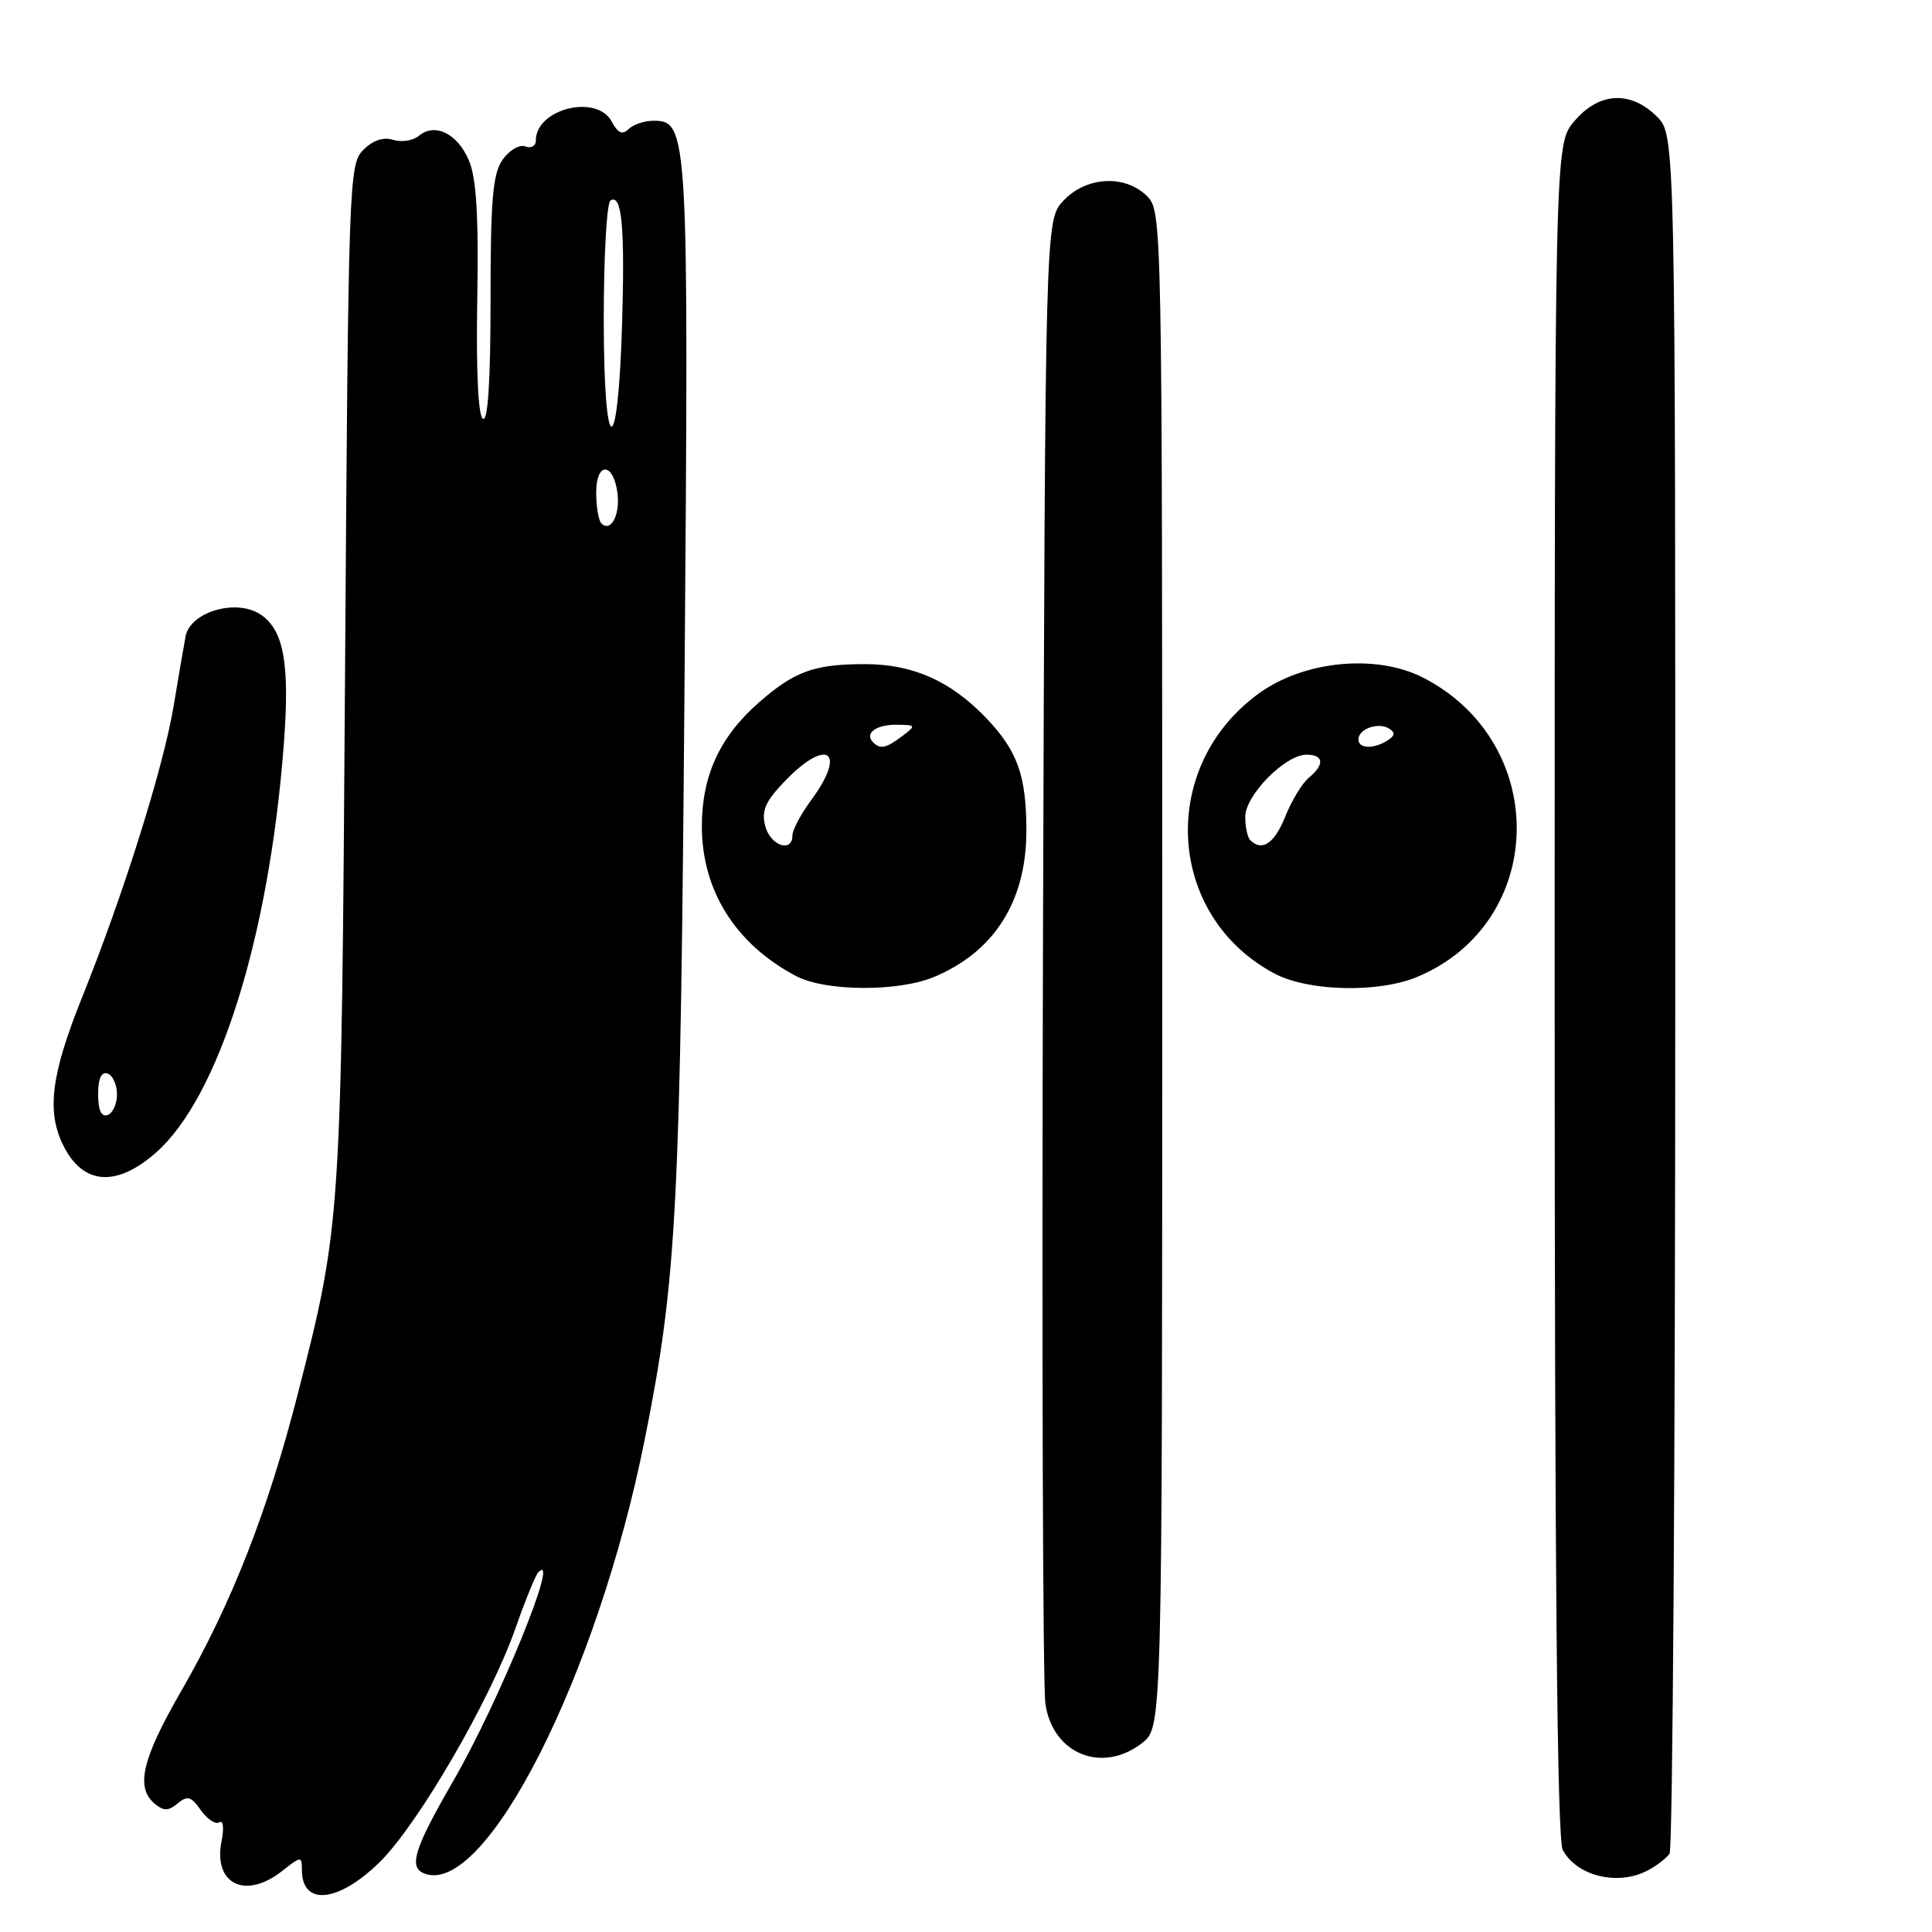 <?xml version="1.0" encoding="UTF-8" standalone="no"?>
<!DOCTYPE svg PUBLIC "-//W3C//DTD SVG 1.1//EN" "http://www.w3.org/Graphics/SVG/1.1/DTD/svg11.dtd" >
<svg xmlns="http://www.w3.org/2000/svg" xmlns:xlink="http://www.w3.org/1999/xlink" version="1.1" viewBox="0 0 256 256">
 <g >
 <path fill="currentColor"
d=" M 50.30 246.75 C 55.40 241.74 64.99 225.23 68.32 215.71 C 69.61 212.02 70.97 208.70 71.33 208.33 C 74.35 205.32 66.12 225.50 60.03 236.04 C 54.84 245.03 54.10 247.44 56.25 248.26 C 64.33 251.33 79.20 221.98 85.45 190.65 C 89.69 169.42 90.16 160.36 90.71 89.74 C 91.27 17.35 91.20 16.00 86.58 16.00 C 85.38 16.00 83.90 16.50 83.29 17.11 C 82.48 17.92 81.88 17.65 81.06 16.11 C 79.07 12.40 71.00 14.42 71.00 18.62 C 71.00 19.35 70.37 19.70 69.60 19.40 C 68.83 19.11 67.49 19.89 66.60 21.16 C 65.29 23.03 65.00 26.41 65.00 39.78 C 65.00 50.53 64.65 55.90 63.99 55.49 C 63.36 55.11 63.08 49.12 63.24 39.68 C 63.43 28.64 63.13 23.62 62.14 21.28 C 60.63 17.70 57.64 16.22 55.50 18.00 C 54.73 18.64 53.20 18.88 52.10 18.53 C 50.80 18.12 49.42 18.58 48.14 19.86 C 46.23 21.77 46.16 23.86 45.72 89.17 C 45.24 161.73 45.20 162.26 39.49 184.59 C 35.46 200.32 30.68 212.51 23.98 224.13 C 18.82 233.07 17.93 236.87 20.50 239.00 C 21.70 239.99 22.31 239.99 23.54 238.96 C 24.84 237.89 25.34 238.04 26.61 239.86 C 27.45 241.05 28.55 241.78 29.05 241.47 C 29.58 241.14 29.71 242.20 29.36 243.95 C 28.22 249.64 32.49 251.76 37.37 247.93 C 39.90 245.93 40.00 245.93 40.00 247.76 C 40.00 252.60 44.81 252.13 50.30 246.75 Z  M 218.32 247.85 C 219.52 247.22 220.83 246.21 221.23 245.60 C 221.64 245.00 221.98 193.52 221.98 131.20 C 222.00 17.91 222.00 17.91 219.55 15.45 C 216.05 11.96 211.85 12.20 208.59 16.08 C 206.00 19.15 206.00 19.15 206.00 131.14 C 206.00 208.47 206.33 243.75 207.07 245.12 C 208.93 248.60 214.38 249.92 218.32 247.85 Z  M 151.37 230.93 C 154.00 228.85 154.00 228.85 154.00 128.43 C 154.00 29.33 153.97 27.97 152.00 26.00 C 149.10 23.10 143.94 23.37 140.92 26.58 C 138.50 29.16 138.50 29.16 138.20 125.33 C 138.04 178.22 138.18 223.41 138.52 225.75 C 139.47 232.43 146.07 235.09 151.37 230.93 Z  M 20.64 152.75 C 28.97 145.46 35.63 124.27 37.59 98.85 C 38.43 87.97 37.63 83.46 34.49 81.40 C 31.26 79.29 25.20 81.08 24.59 84.33 C 24.36 85.52 23.66 89.64 23.02 93.47 C 21.68 101.61 16.39 118.44 10.88 132.15 C 6.72 142.49 6.13 147.41 8.48 151.96 C 11.09 157.02 15.45 157.30 20.64 152.75 Z  M 123.77 129.45 C 131.75 126.12 136.00 119.40 136.00 110.10 C 136.00 102.79 134.83 99.50 130.69 95.16 C 125.98 90.23 120.96 88.00 114.60 88.00 C 107.88 88.00 105.27 88.95 100.55 93.09 C 95.37 97.63 93.00 102.79 93.00 109.50 C 93.00 118.01 97.48 125.12 105.50 129.34 C 109.38 131.38 119.01 131.44 123.77 129.45 Z  M 187.78 129.45 C 204.99 122.26 205.47 98.49 188.59 89.80 C 182.41 86.63 172.89 87.52 166.88 91.83 C 153.41 101.51 154.49 121.39 168.90 129.01 C 173.39 131.38 182.64 131.59 187.78 129.45 Z  M 79.68 69.35 C 79.31 68.97 79.00 67.13 79.00 65.25 C 79.00 61.09 81.34 61.25 81.83 65.45 C 82.16 68.30 80.91 70.58 79.68 69.35 Z  M 80.00 42.26 C 80.00 33.93 80.40 26.87 80.89 26.57 C 82.40 25.63 82.81 29.97 82.43 42.92 C 81.88 61.43 80.00 60.92 80.00 42.26 Z  M 13.00 145.00 C 13.00 142.91 13.43 141.98 14.25 142.25 C 14.94 142.48 15.50 143.72 15.50 145.00 C 15.50 146.28 14.94 147.52 14.25 147.75 C 13.43 148.02 13.00 147.09 13.00 145.00 Z  M 101.39 109.43 C 100.88 107.38 101.43 106.16 104.07 103.43 C 109.66 97.66 112.23 99.59 107.50 106.00 C 106.12 107.86 105.00 109.98 105.00 110.69 C 105.00 113.08 102.05 112.04 101.39 109.43 Z  M 115.69 98.36 C 114.51 97.18 116.09 96.00 118.81 96.03 C 121.39 96.06 121.42 96.12 119.56 97.53 C 117.42 99.15 116.65 99.32 115.69 98.36 Z  M 165.67 111.33 C 165.30 110.97 165.00 109.57 165.00 108.23 C 165.00 105.38 170.30 100.00 173.11 100.00 C 175.42 100.00 175.55 101.30 173.41 103.07 C 172.54 103.79 171.14 106.10 170.31 108.19 C 168.88 111.76 167.22 112.88 165.67 111.33 Z  M 180.00 97.97 C 180.00 96.58 182.63 95.65 184.06 96.54 C 184.90 97.06 184.85 97.48 183.86 98.11 C 182.00 99.29 180.00 99.22 180.00 97.97 Z "/>
</g>
</svg>